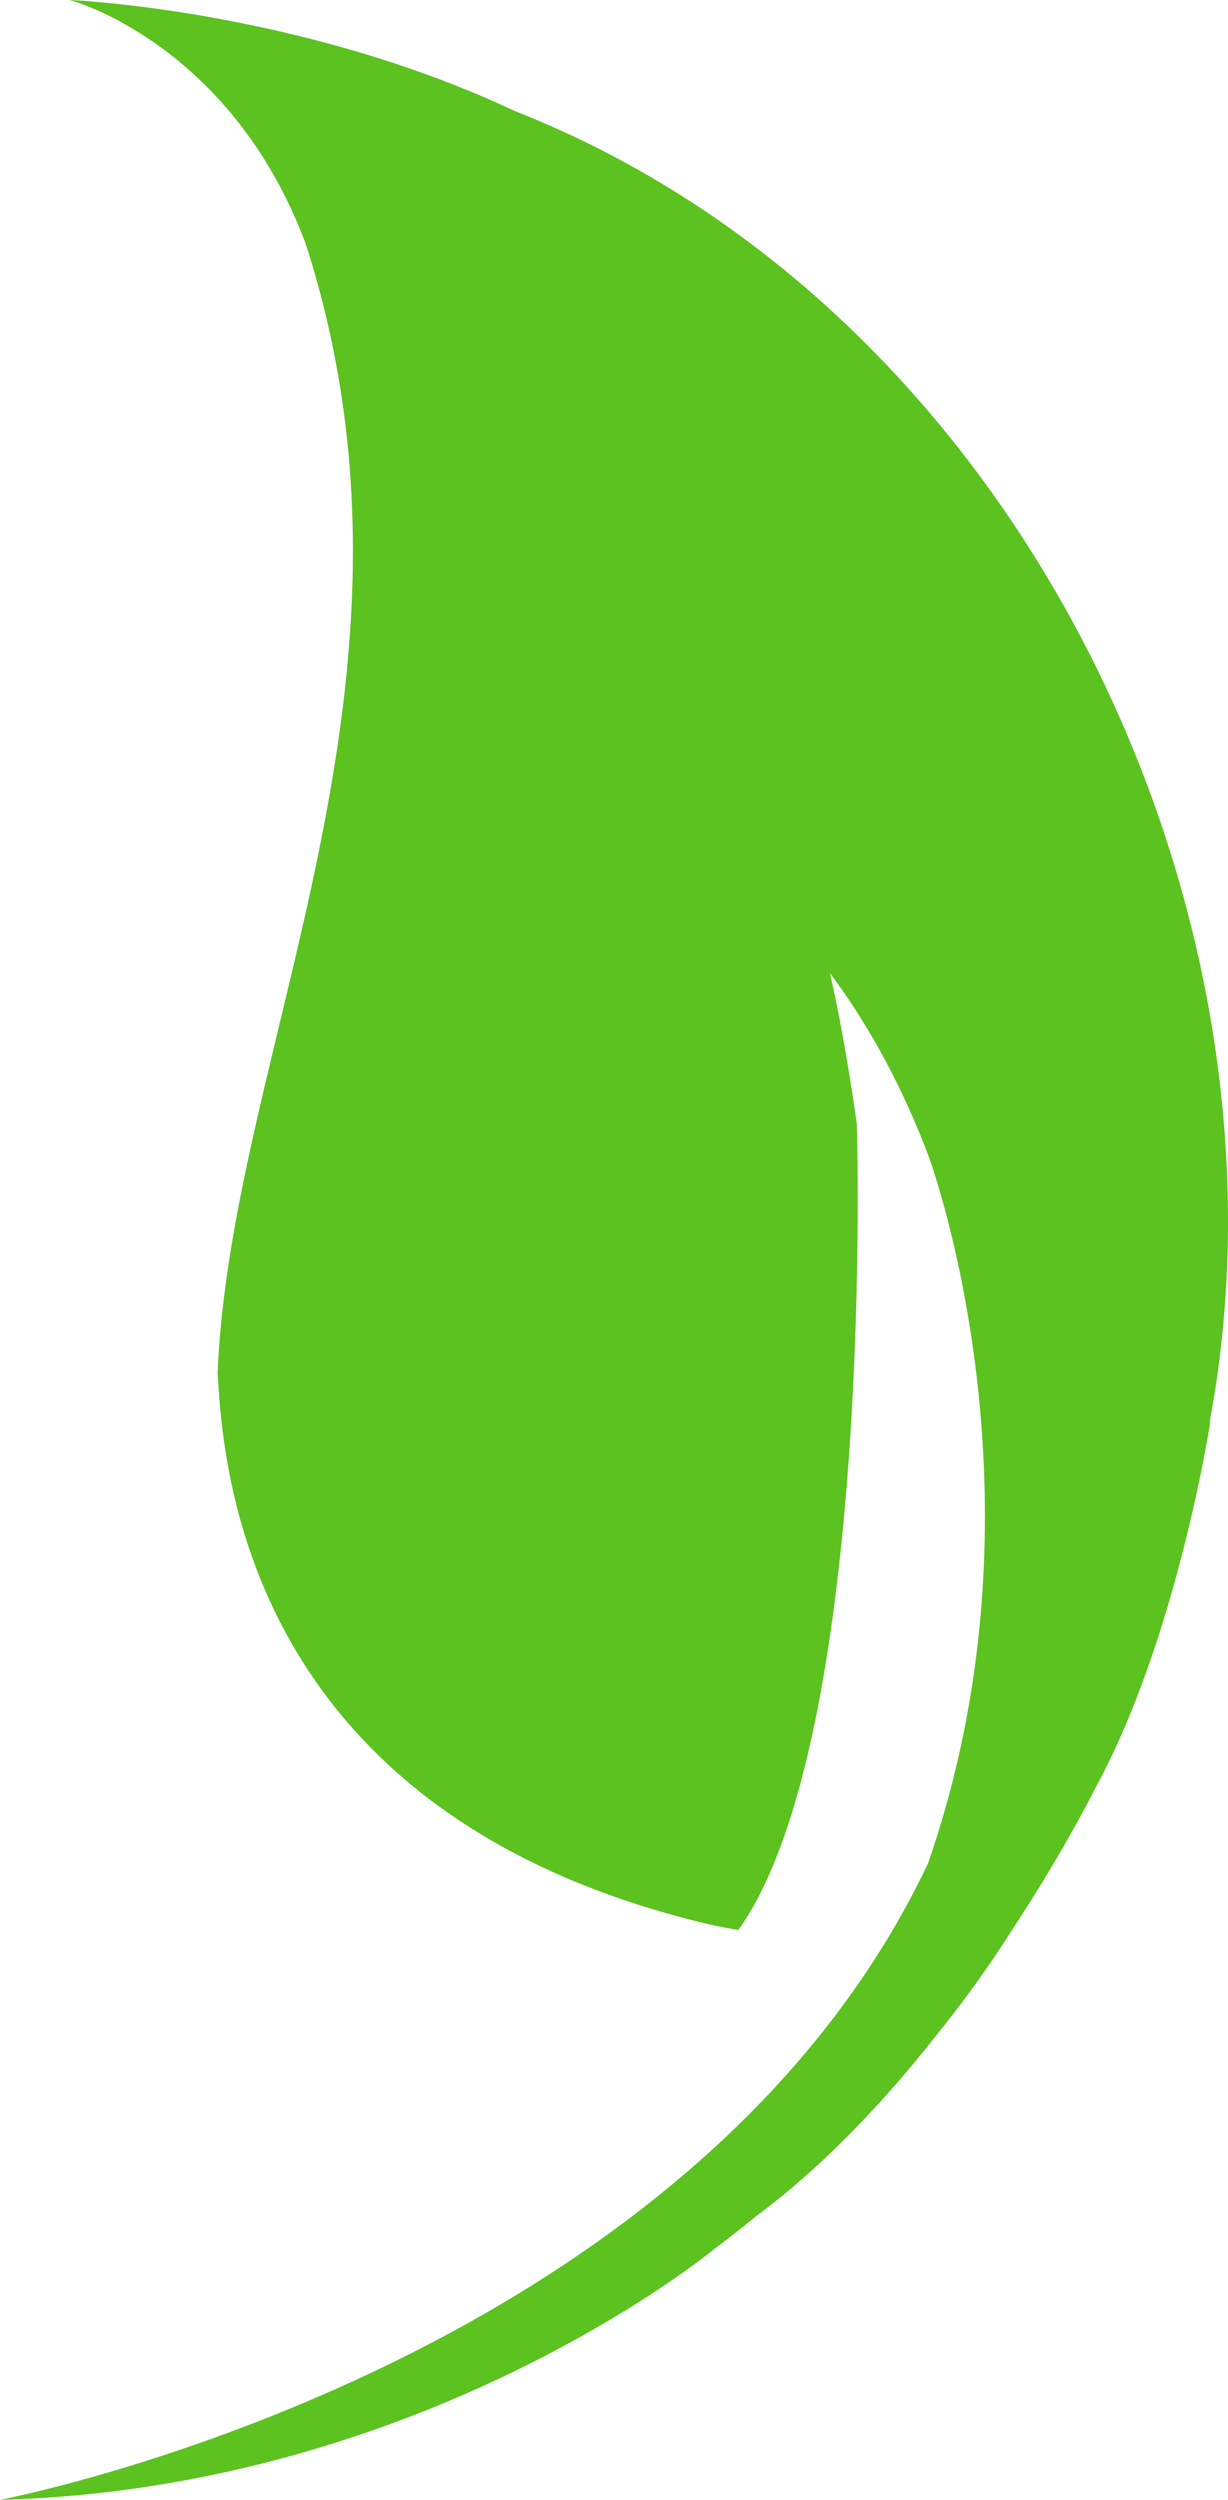 <svg version="1.1" id="图层_1" x="0px" y="0px" width="83.203px" height="169.357px" viewBox="0 0 83.203 169.357" enable-background="new 0 0 83.203 169.357" xml:space="preserve" xmlns="http://www.w3.org/2000/svg" xmlns:xlink="http://www.w3.org/1999/xlink" xmlns:xml="http://www.w3.org/XML/1998/namespace">
  <path fill="#5BC21F" d="M34.836,7.506l0.002-0.003C20.214,0.63,4.72,0,4.72,0s10.887,2.856,16.001,16.536
	c9.481,29.519-5.105,54.535-5.976,76.499c0.378,6.226,1.73,30.038,33.676,37.423l1.604,0.299
	c9.283-13.013,8.035-54.501,8.032-54.571c-0.878-6.338-1.828-10.267-1.828-10.267c2.882,3.856,5.069,8.105,6.729,12.514
	c0.983,2.808,8.037,24.534-0.095,47.845C46.582,160.541,0,169.357,0,169.357c28.801-0.767,48.372-16.974,48.372-16.974v-0.001
	c0.939-0.704,1.907-1.462,2.892-2.268c4.59-3.411,8.686-7.802,12.104-12.132c1.834-2.268,3.62-4.725,5.304-7.384v-0.001
	c3.527-5.382,5.545-9.464,5.545-9.464c5.544-10.155,7.784-24.793,7.784-24.793l-0.041,0.003
	C88.447,61.786,69.074,20.939,34.836,7.506z" class="color c1"/>
</svg>